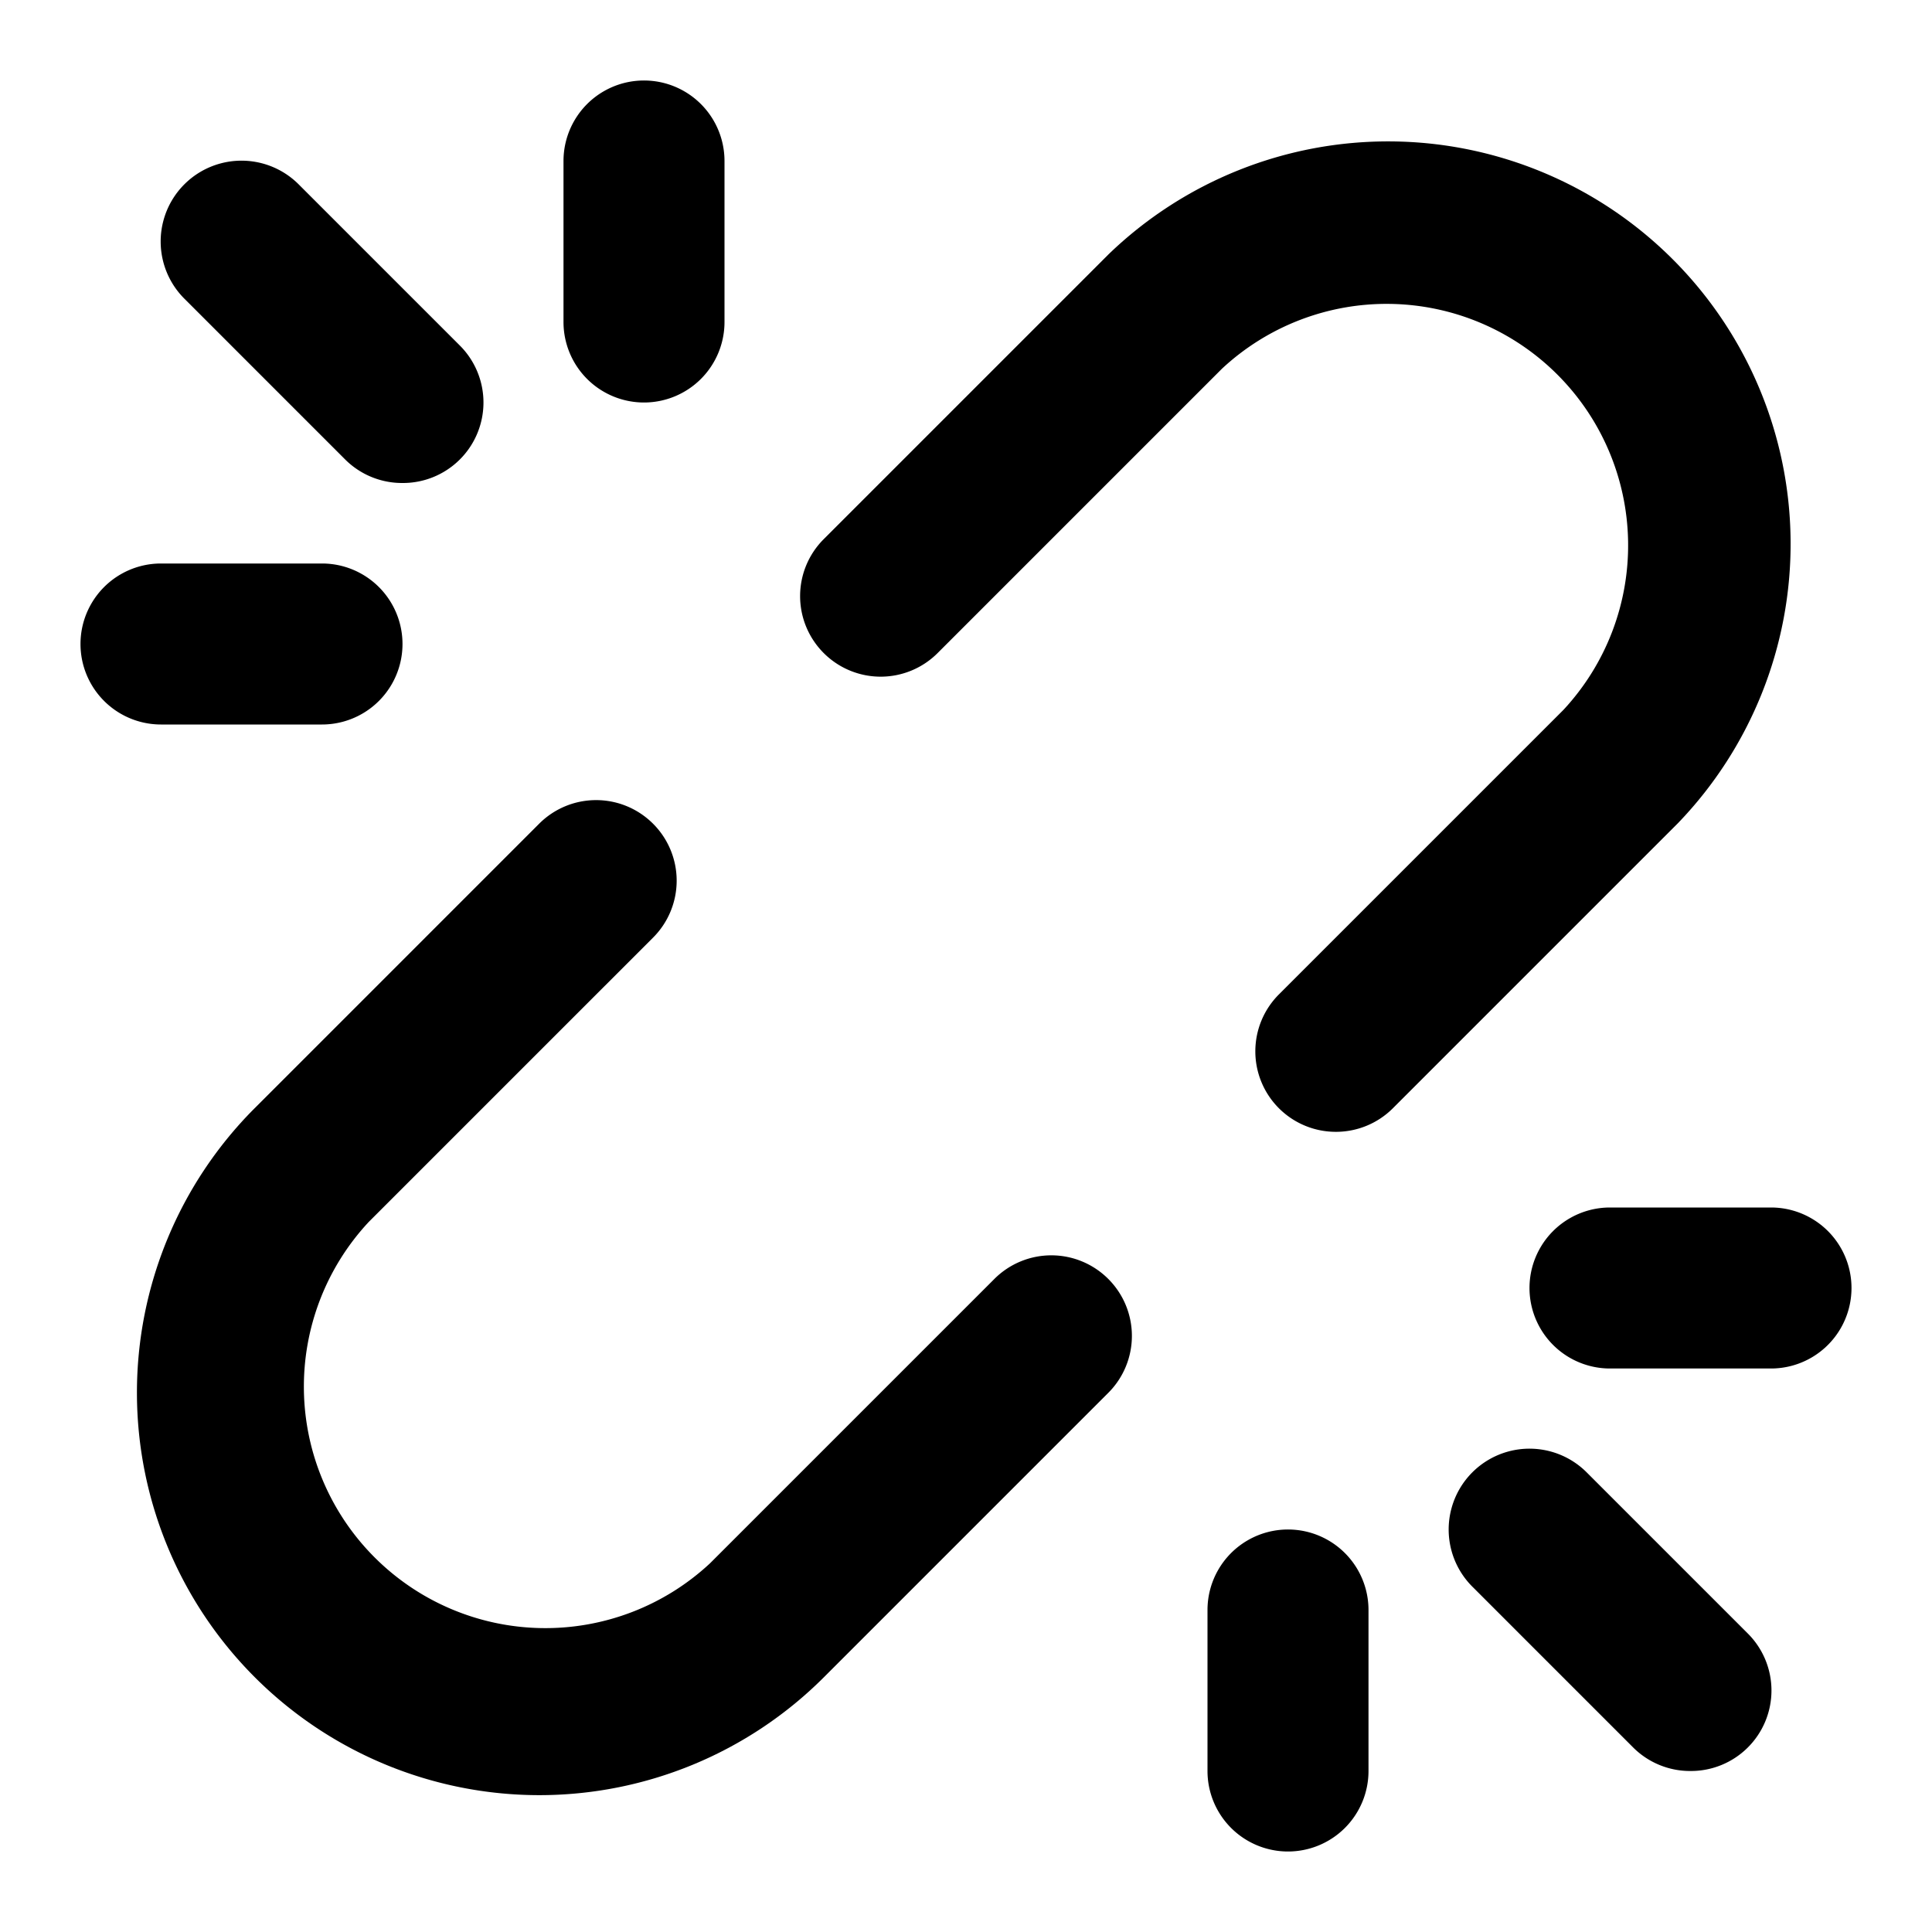 <svg id="interface_essential_by_mad-lab_studio" data-name="interface essential by mad-lab studio" xmlns="http://www.w3.org/2000/svg" viewBox="0 0 24 24"><title>Unlink alt 1</title><path d="M6.7,22.3a5,5,0,0,1-3.54-8.53L6.7,10.23a1,1,0,0,1,1.41,0,1,1,0,0,1,0,1.42L4.58,15.18a3,3,0,0,0,4.24,4.24l3.53-3.53a1,1,0,0,1,1.42,0,1,1,0,0,1,0,1.41l-3.54,3.54A5,5,0,0,1,6.7,22.3Z"/><path d="M16.6,14.06a1,1,0,0,1-.71-1.71l3.53-3.53a3,3,0,0,0-4.24-4.24L11.65,8.11a1,1,0,0,1-1.42,0,1,1,0,0,1,0-1.41l3.54-3.54a5,5,0,0,1,7.07,7.07L17.3,13.77A1,1,0,0,1,16.6,14.06Z"/><path d="M8,5A1,1,0,0,1,7,4V2A1,1,0,0,1,9,2V4A1,1,0,0,1,8,5Z"/><path d="M4,9H2A1,1,0,0,1,2,7H4A1,1,0,0,1,4,9Z"/><path d="M5,6a1,1,0,0,1-.71-.29l-2-2A1,1,0,0,1,3.71,2.29l2,2a1,1,0,0,1,0,1.42A1,1,0,0,1,5,6Z"/><path d="M22,17H20a1,1,0,0,1,0-2h2a1,1,0,0,1,0,2Z"/><path d="M16,23a1,1,0,0,1-1-1V20a1,1,0,0,1,2,0v2A1,1,0,0,1,16,23Z"/><path d="M21,22a1,1,0,0,1-.71-.29l-2-2a1,1,0,0,1,1.42-1.42l2,2a1,1,0,0,1,0,1.42A1,1,0,0,1,21,22Z"/></svg>